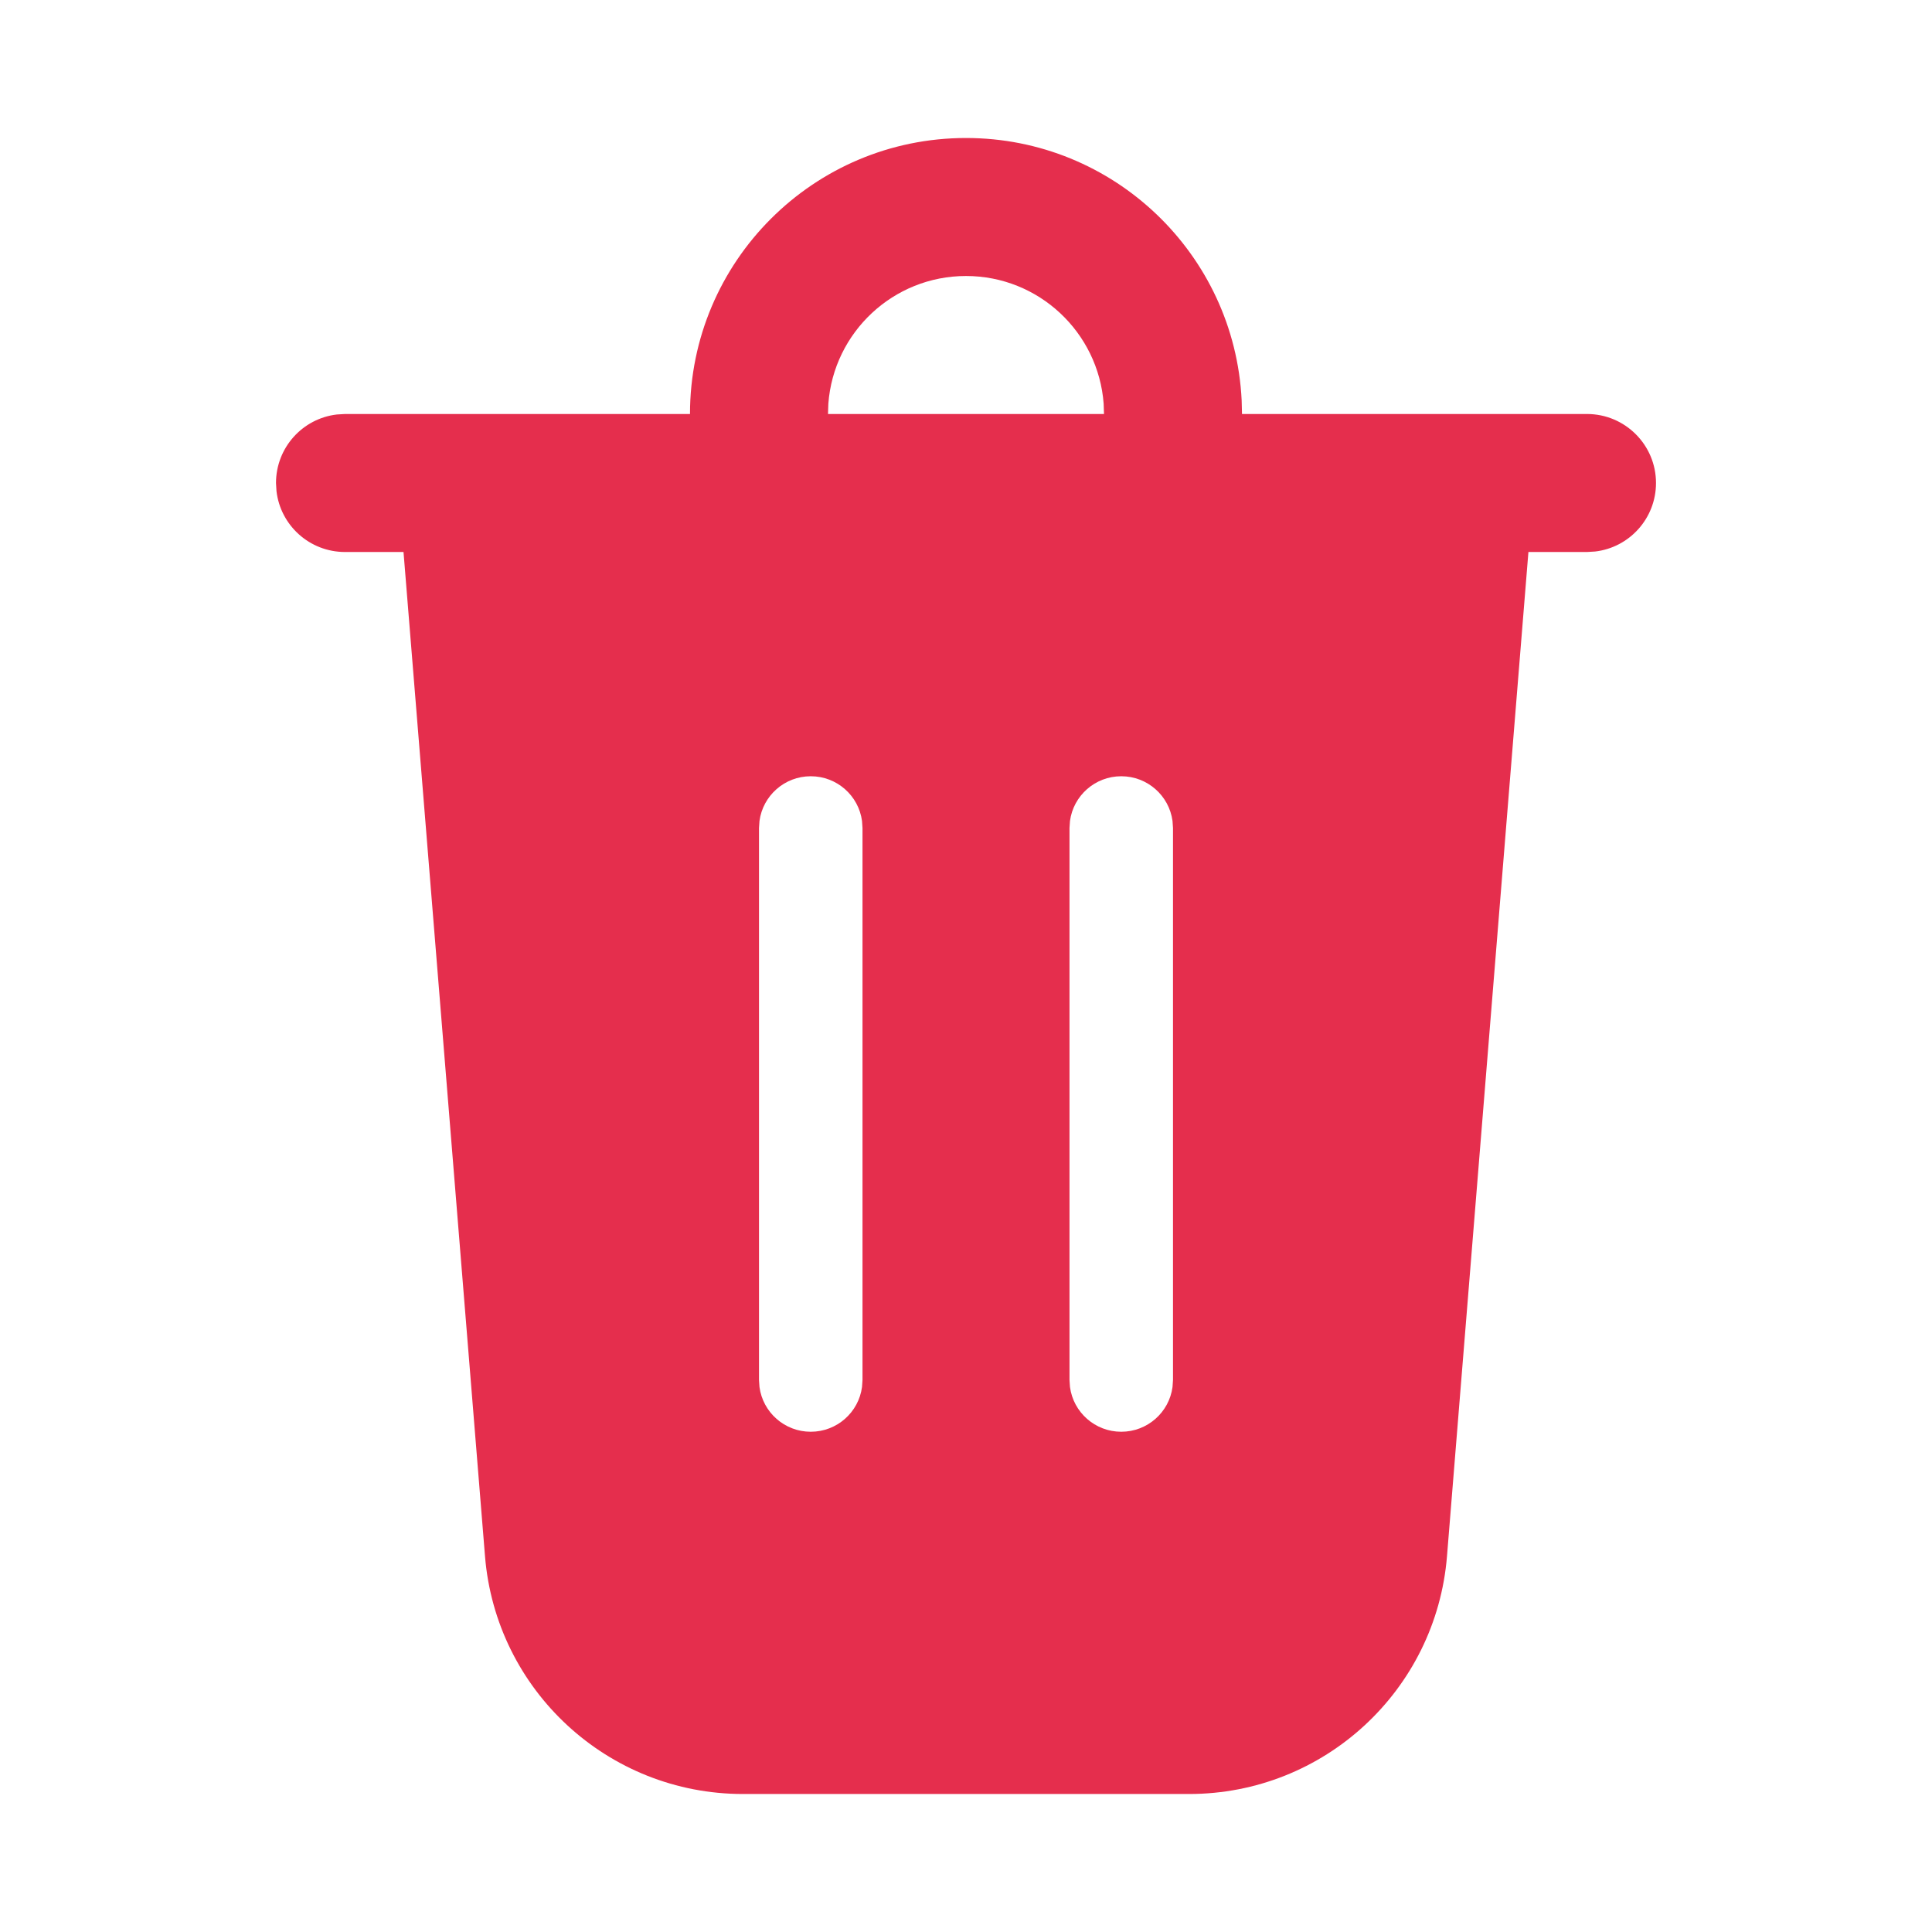 <svg width="28" height="28" viewBox="0 0 28 28" fill="none" xmlns="http://www.w3.org/2000/svg">
<path d="M14 2C16.142 2 17.891 3.684 17.995 5.8L18 6H23C23.552 6 24 6.448 24 7C24 7.513 23.614 7.936 23.117 7.993L23 8H22.151L20.971 22.553C20.813 24.5 19.187 26 17.233 26H10.767C8.813 26 7.187 24.5 7.029 22.553L5.848 8H5C4.487 8 4.064 7.614 4.007 7.117L4 7C4 6.487 4.386 6.064 4.883 6.007L5 6H10C10 3.791 11.791 2 14 2ZM11.75 11.25C11.37 11.25 11.056 11.532 11.007 11.898L11 12V20L11.007 20.102C11.056 20.468 11.37 20.75 11.75 20.75C12.13 20.75 12.444 20.468 12.493 20.102L12.5 20V12L12.493 11.898C12.444 11.532 12.13 11.25 11.75 11.25ZM16.25 11.25C15.87 11.25 15.556 11.532 15.507 11.898L15.5 12V20L15.507 20.102C15.556 20.468 15.87 20.75 16.25 20.75C16.63 20.75 16.944 20.468 16.993 20.102L17 20V12L16.993 11.898C16.944 11.532 16.63 11.25 16.25 11.25ZM14 4C12.946 4 12.082 4.816 12.005 5.851L12 6H16L15.995 5.851C15.918 4.816 15.054 4 14 4Z" fill="#E52E4D"/>
</svg>
